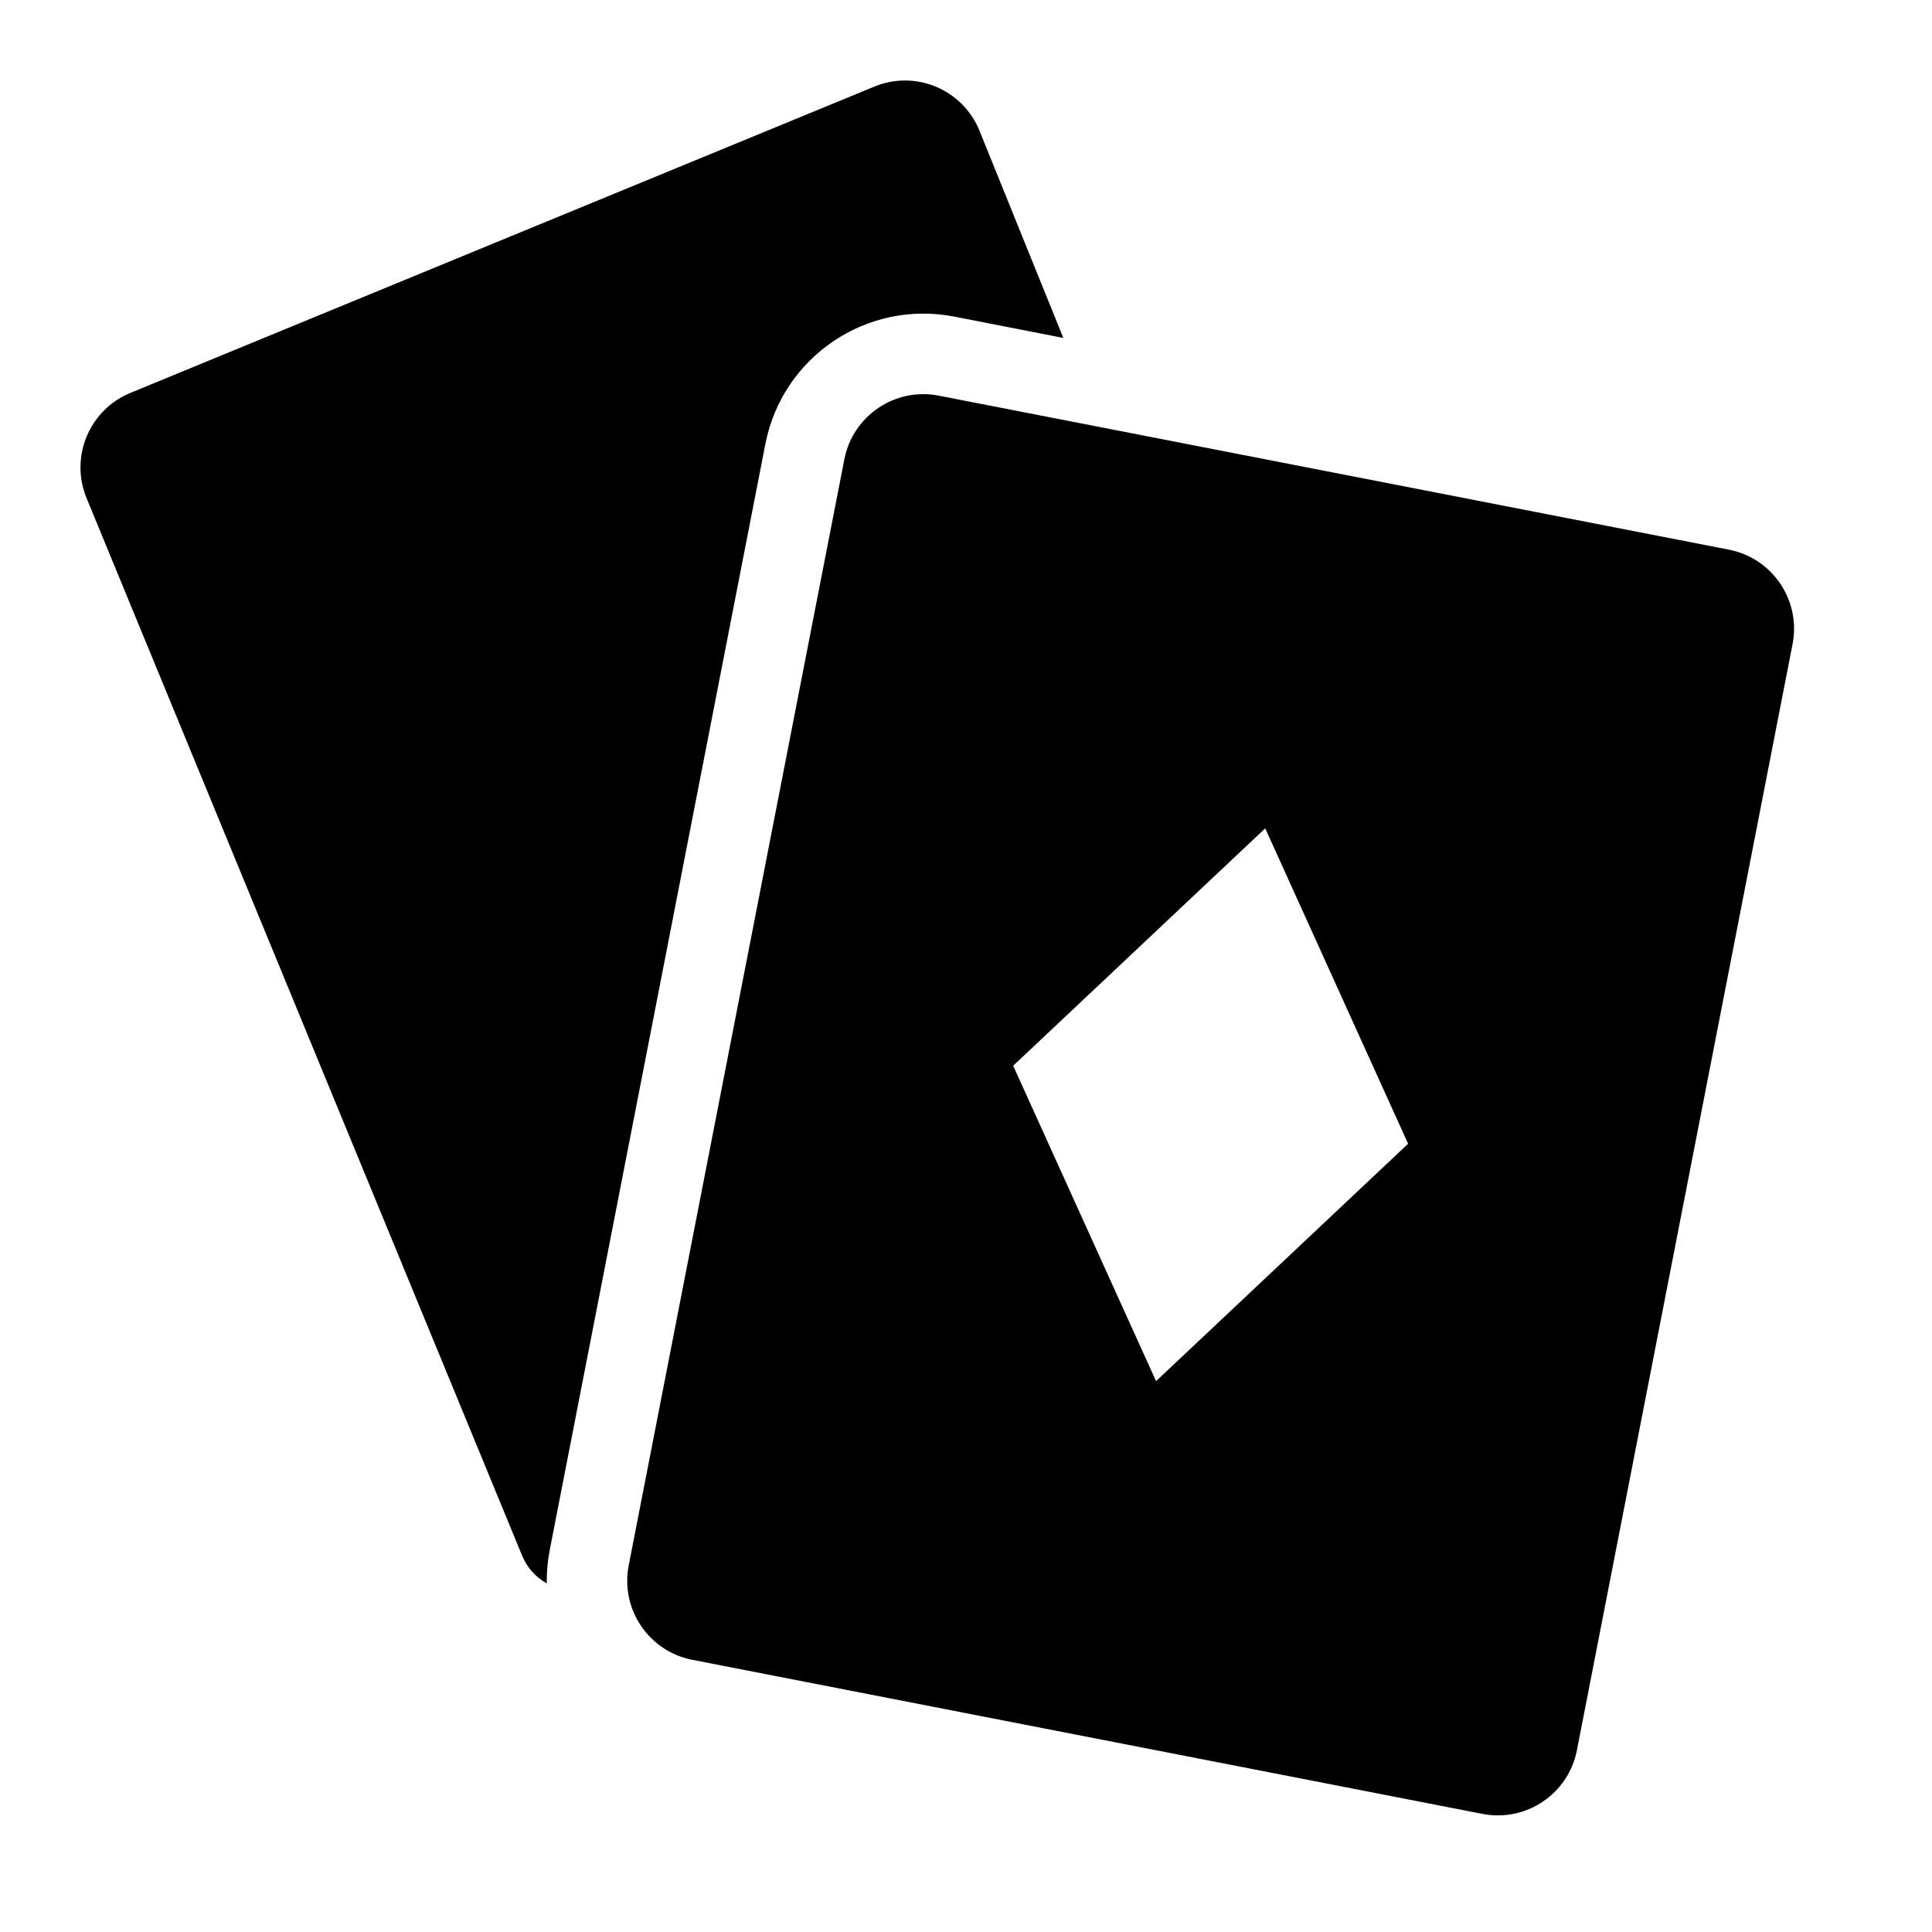 <svg width="24" height="24" viewBox="0 0 24 24" fill="none" xmlns="http://www.w3.org/2000/svg">
<path fill-rule="evenodd" clip-rule="evenodd" d="M11.662 4.915C11.12 4.809 10.595 5.163 10.489 5.705L7.81 19.446C7.705 19.988 8.058 20.514 8.601 20.619L18.416 22.533C18.958 22.638 19.483 22.285 19.589 21.742L22.268 8.001C22.373 7.459 22.02 6.934 21.477 6.828L11.662 4.915ZM15.717 10.29L12.586 13.239L14.361 17.157L17.492 14.208L15.717 10.29Z" fill="black"/>
<path d="M1.619 4.881C1.109 5.092 0.865 5.676 1.075 6.187L6.486 19.325C6.549 19.478 6.659 19.595 6.792 19.669C6.79 19.533 6.802 19.394 6.829 19.255L9.508 5.514C9.72 4.43 10.77 3.722 11.854 3.933L13.209 4.198L12.168 1.625C11.96 1.111 11.373 0.864 10.861 1.076L1.619 4.881Z" fill="black"/>
</svg>
